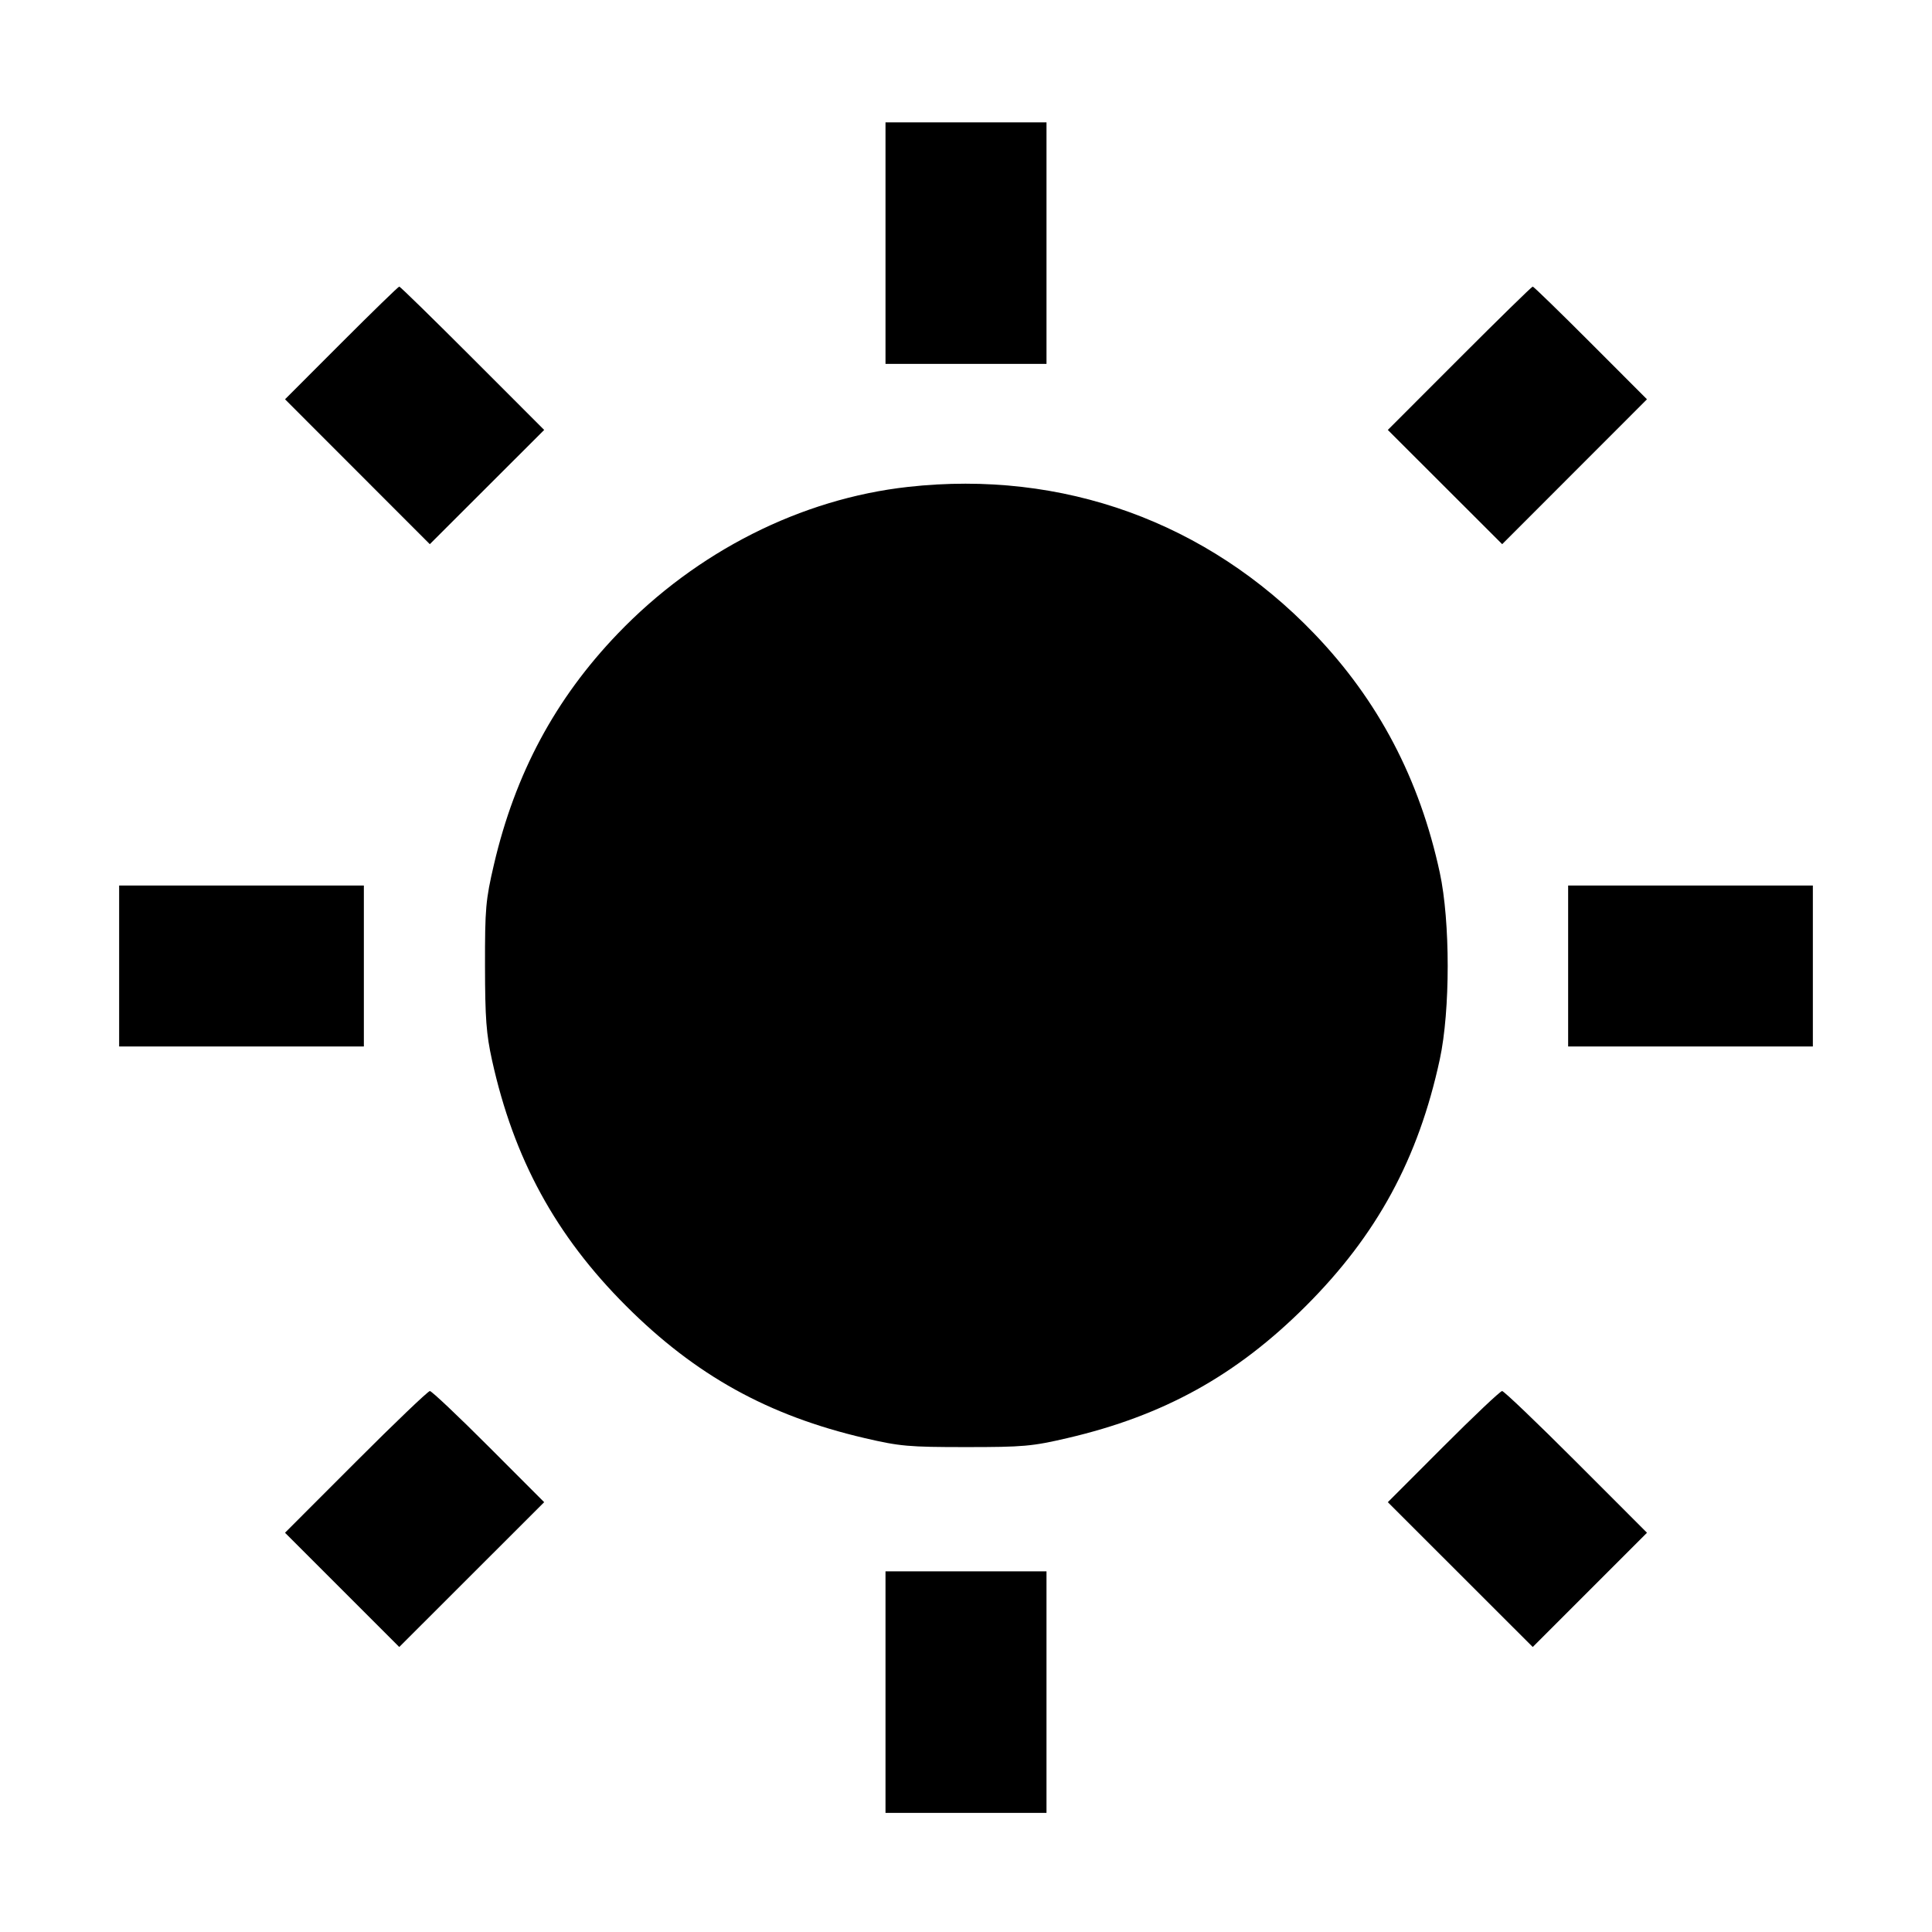 <svg xmlns="http://www.w3.org/2000/svg" viewBox="0 0 512 512"><path d="M234.667 64.427v32h42.666v-64h-42.666v32M90.452 90.881l-14.916 14.934 19.184 19.199 19.184 19.198 15.156-15.138 15.155-15.138-18.98-18.995c-10.44-10.447-19.18-18.994-19.424-18.994-.243 0-7.155 6.72-15.359 14.934m296.313 4.06-18.98 18.995 15.155 15.138 15.156 15.138 19.184-19.198 19.184-19.199-14.916-14.934c-8.204-8.214-15.116-14.934-15.359-14.934-.244 0-8.984 8.547-19.424 18.994m-146.099 34.09c-28.43 3.156-56.045 17.111-76.942 38.883-16.571 17.264-27.211 37.101-32.829 61.206-2.189 9.39-2.385 11.621-2.363 26.88.02 13.83.334 18.047 1.863 24.974 5.76 26.105 16.868 46.467 35.518 65.108 18.412 18.402 37.663 29.069 63.207 35.023 9.361 2.182 11.669 2.387 26.88 2.387 15.211 0 17.519-.205 26.88-2.387 25.544-5.954 44.795-16.621 63.207-35.023 18.821-18.812 29.787-39.01 35.47-65.335 2.794-12.939 2.794-36.555 0-49.494-5.36-24.828-16.29-45.637-33.253-63.31-28.433-29.624-66.698-43.457-107.638-38.912M31.573 256v21.333h64.854v-42.666H31.573V256m384 0v21.333h64.854v-42.666h-64.854V256M94.291 387.415 75.53 406.191l15.14 15.139 15.139 15.14 19.201-19.187 19.202-19.187-14.71-14.728c-8.091-8.1-15.102-14.728-15.58-14.728-.478 0-9.312 8.449-19.631 18.775m288.207-4.047-14.71 14.728 19.202 19.187 19.201 19.187 15.139-15.14 15.14-15.139-18.761-18.776c-10.319-10.326-19.153-18.775-19.631-18.775-.478 0-7.489 6.628-15.58 14.728m-147.831 65.059v32h42.666v-64h-42.666v32" fill-rule="evenodd"/></svg>